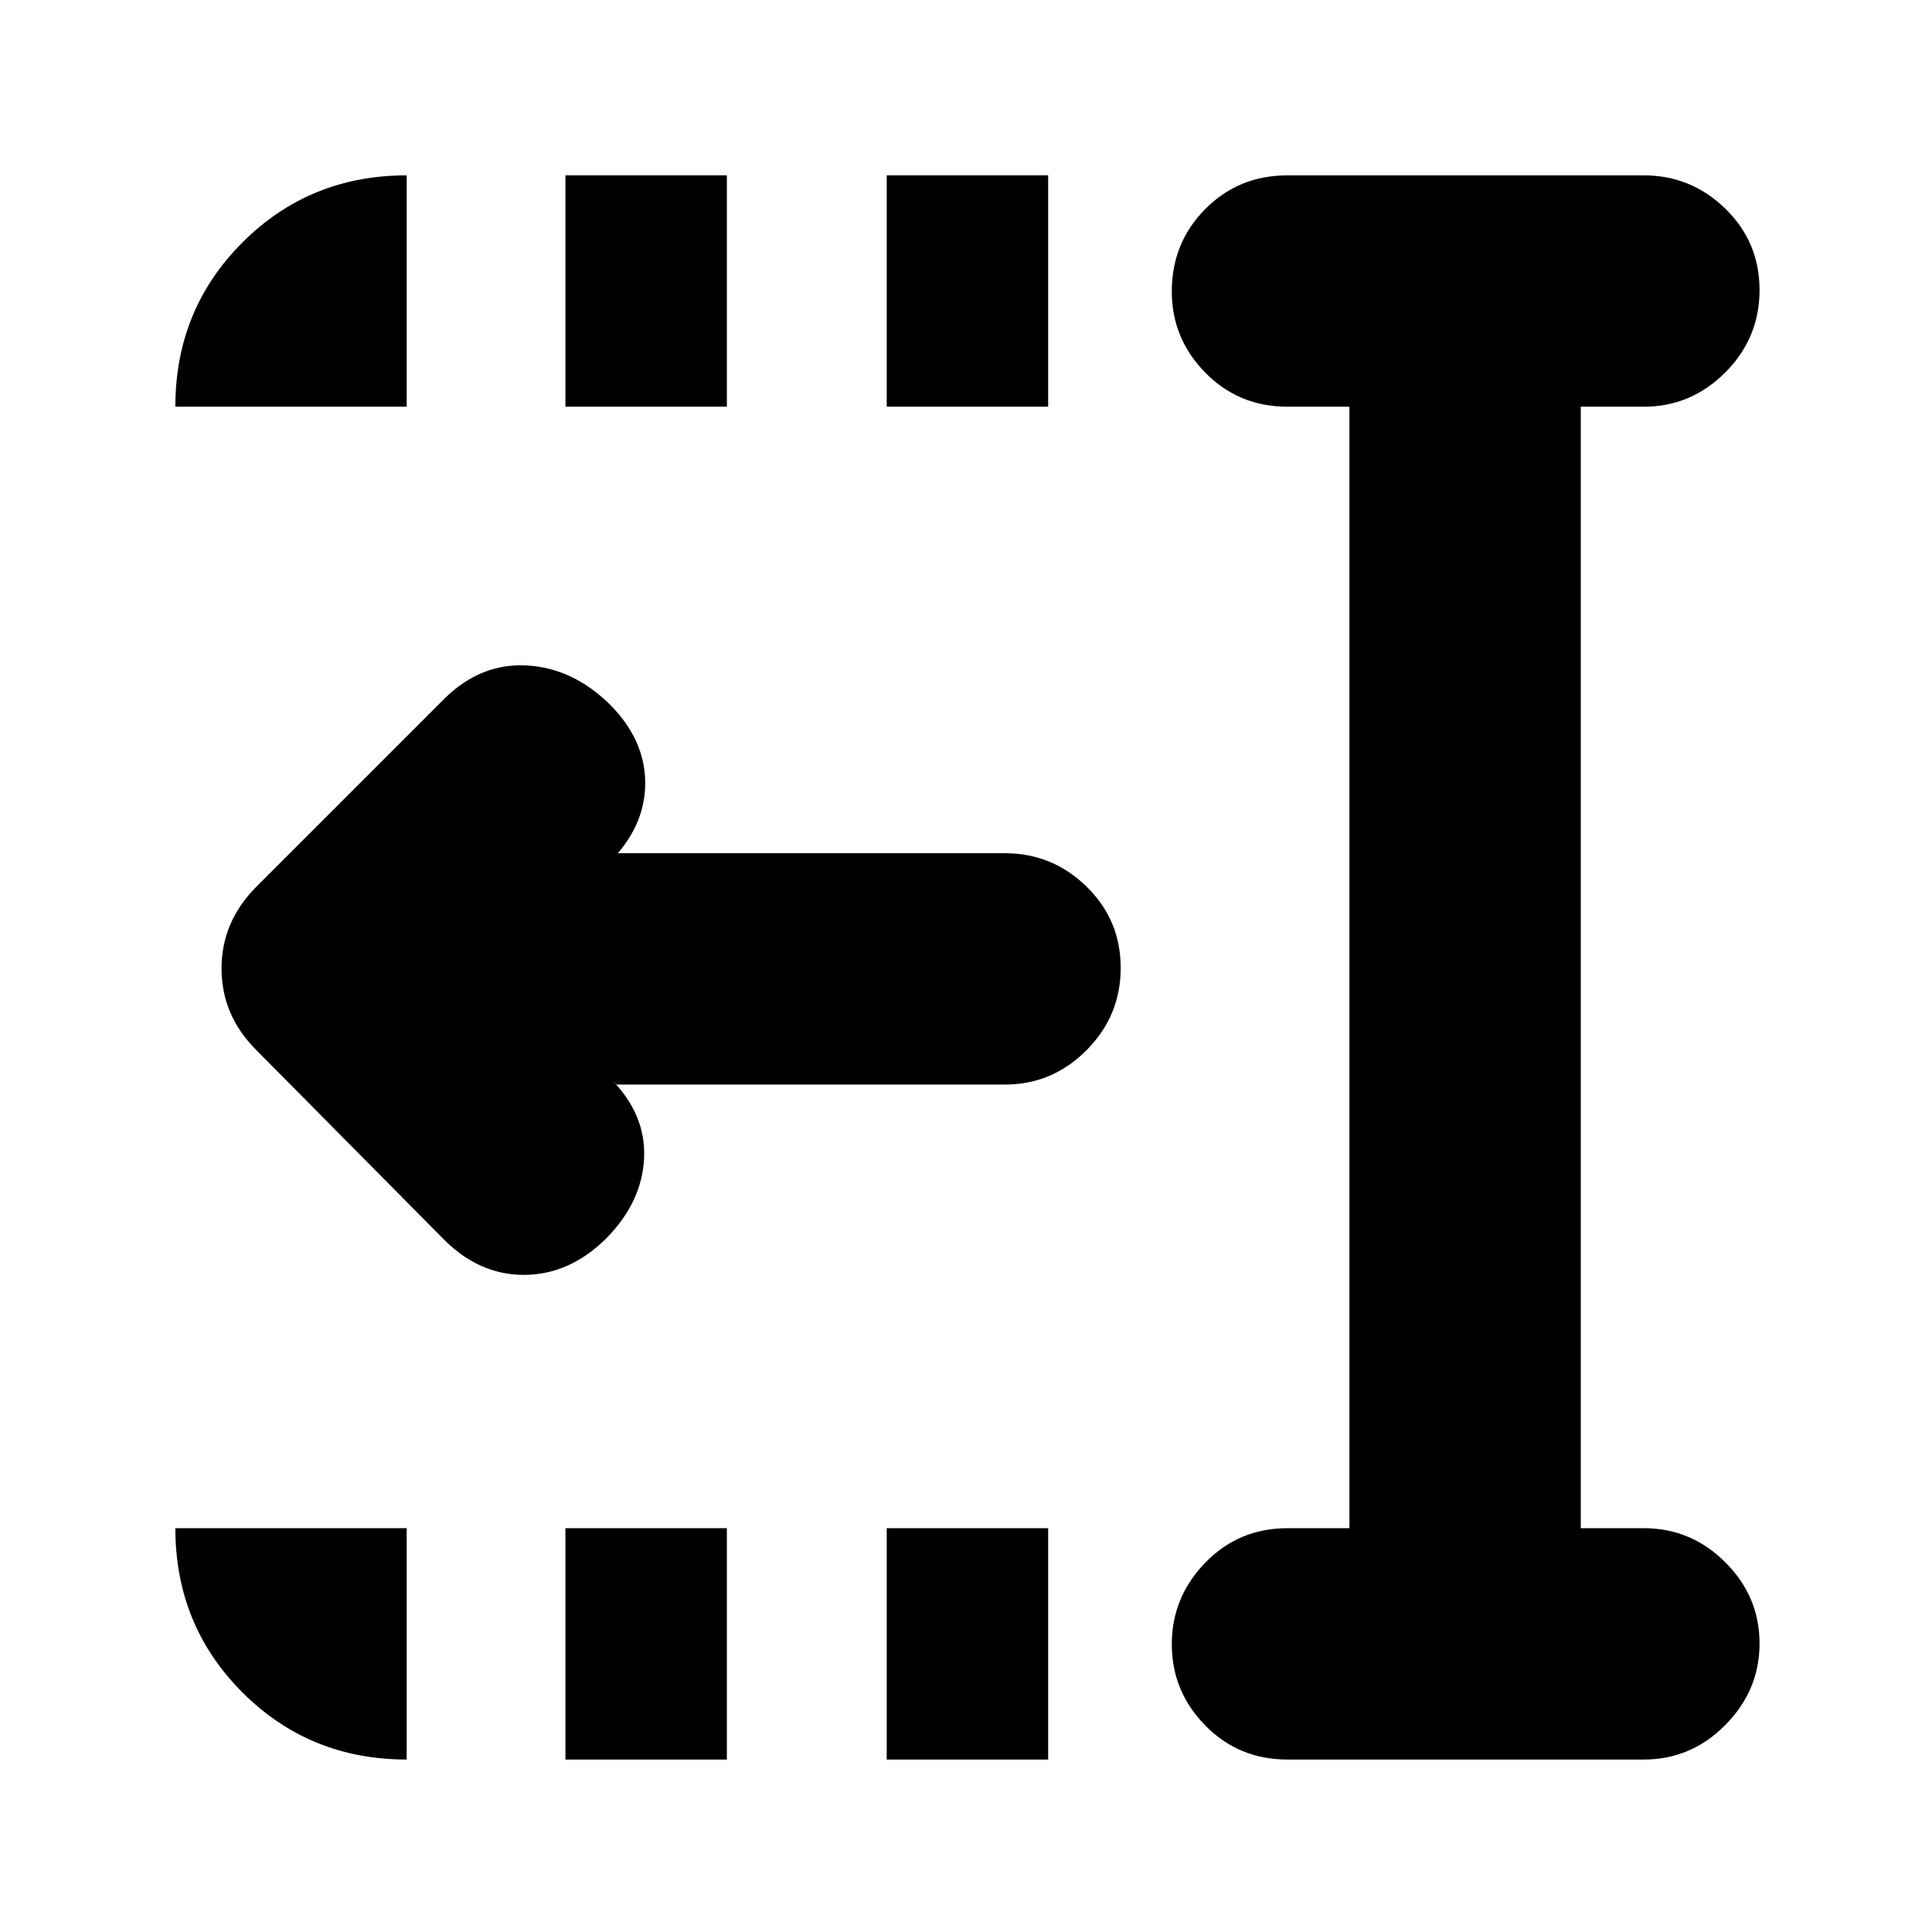 <svg xmlns="http://www.w3.org/2000/svg" height="20" viewBox="0 96 960 960" width="20"><path d="M440.609 298.087V183.129h80.217v114.958h-80.217Zm0 672.219V855.348h80.217v114.958h-80.217ZM280.956 298.087V183.129h80.218v114.958h-80.218Zm0 672.219V855.348h80.218v114.958h-80.218Zm-61.174-259.219-92.677-93.572q-17.019-17.124-17.019-40.313 0-23.19 17.261-40.55l94-94q17.826-17.261 40.5-15.979 22.674 1.283 41.066 19.24 17.696 17.696 17.696 39.239 0 21.544-17.696 39.239l3.435-4.435h193.043q23.466 0 40.473 16.551 17.006 16.55 17.006 40.435 0 23.884-17.006 40.928-17.007 17.043-40.473 17.043H306.348l-3-3q17.695 17.696 16.695 39.522-1 21.826-18.752 39.873-18.335 18.171-41.009 18.171t-40.5-18.392ZM639.74 970.306q-24.257 0-40.868-16.947-16.611-16.946-16.611-40.322t16.611-40.532q16.611-17.157 40.868-17.157h30.782V298.087H639.74q-24.257 0-40.868-16.947-16.611-16.946-16.611-40.322 0-24.167 16.611-40.928 16.611-16.761 40.868-16.761h177.087q23.465 0 40.472 16.551 17.007 16.55 17.007 40.435 0 23.884-17.007 40.928-17.007 17.044-40.472 17.044h-31.348v557.261h31.348q23.465 0 40.472 16.946t17.007 40.322q0 23.376-17.007 40.533t-40.472 17.157H639.74ZM87.13 298.087q0-48.275 33.341-81.616 33.341-33.342 81.616-33.342v114.958H87.129Zm114.957 672.219q-48.275 0-81.616-33.342-33.342-33.342-33.342-81.616h114.958v114.958Z"/></svg>